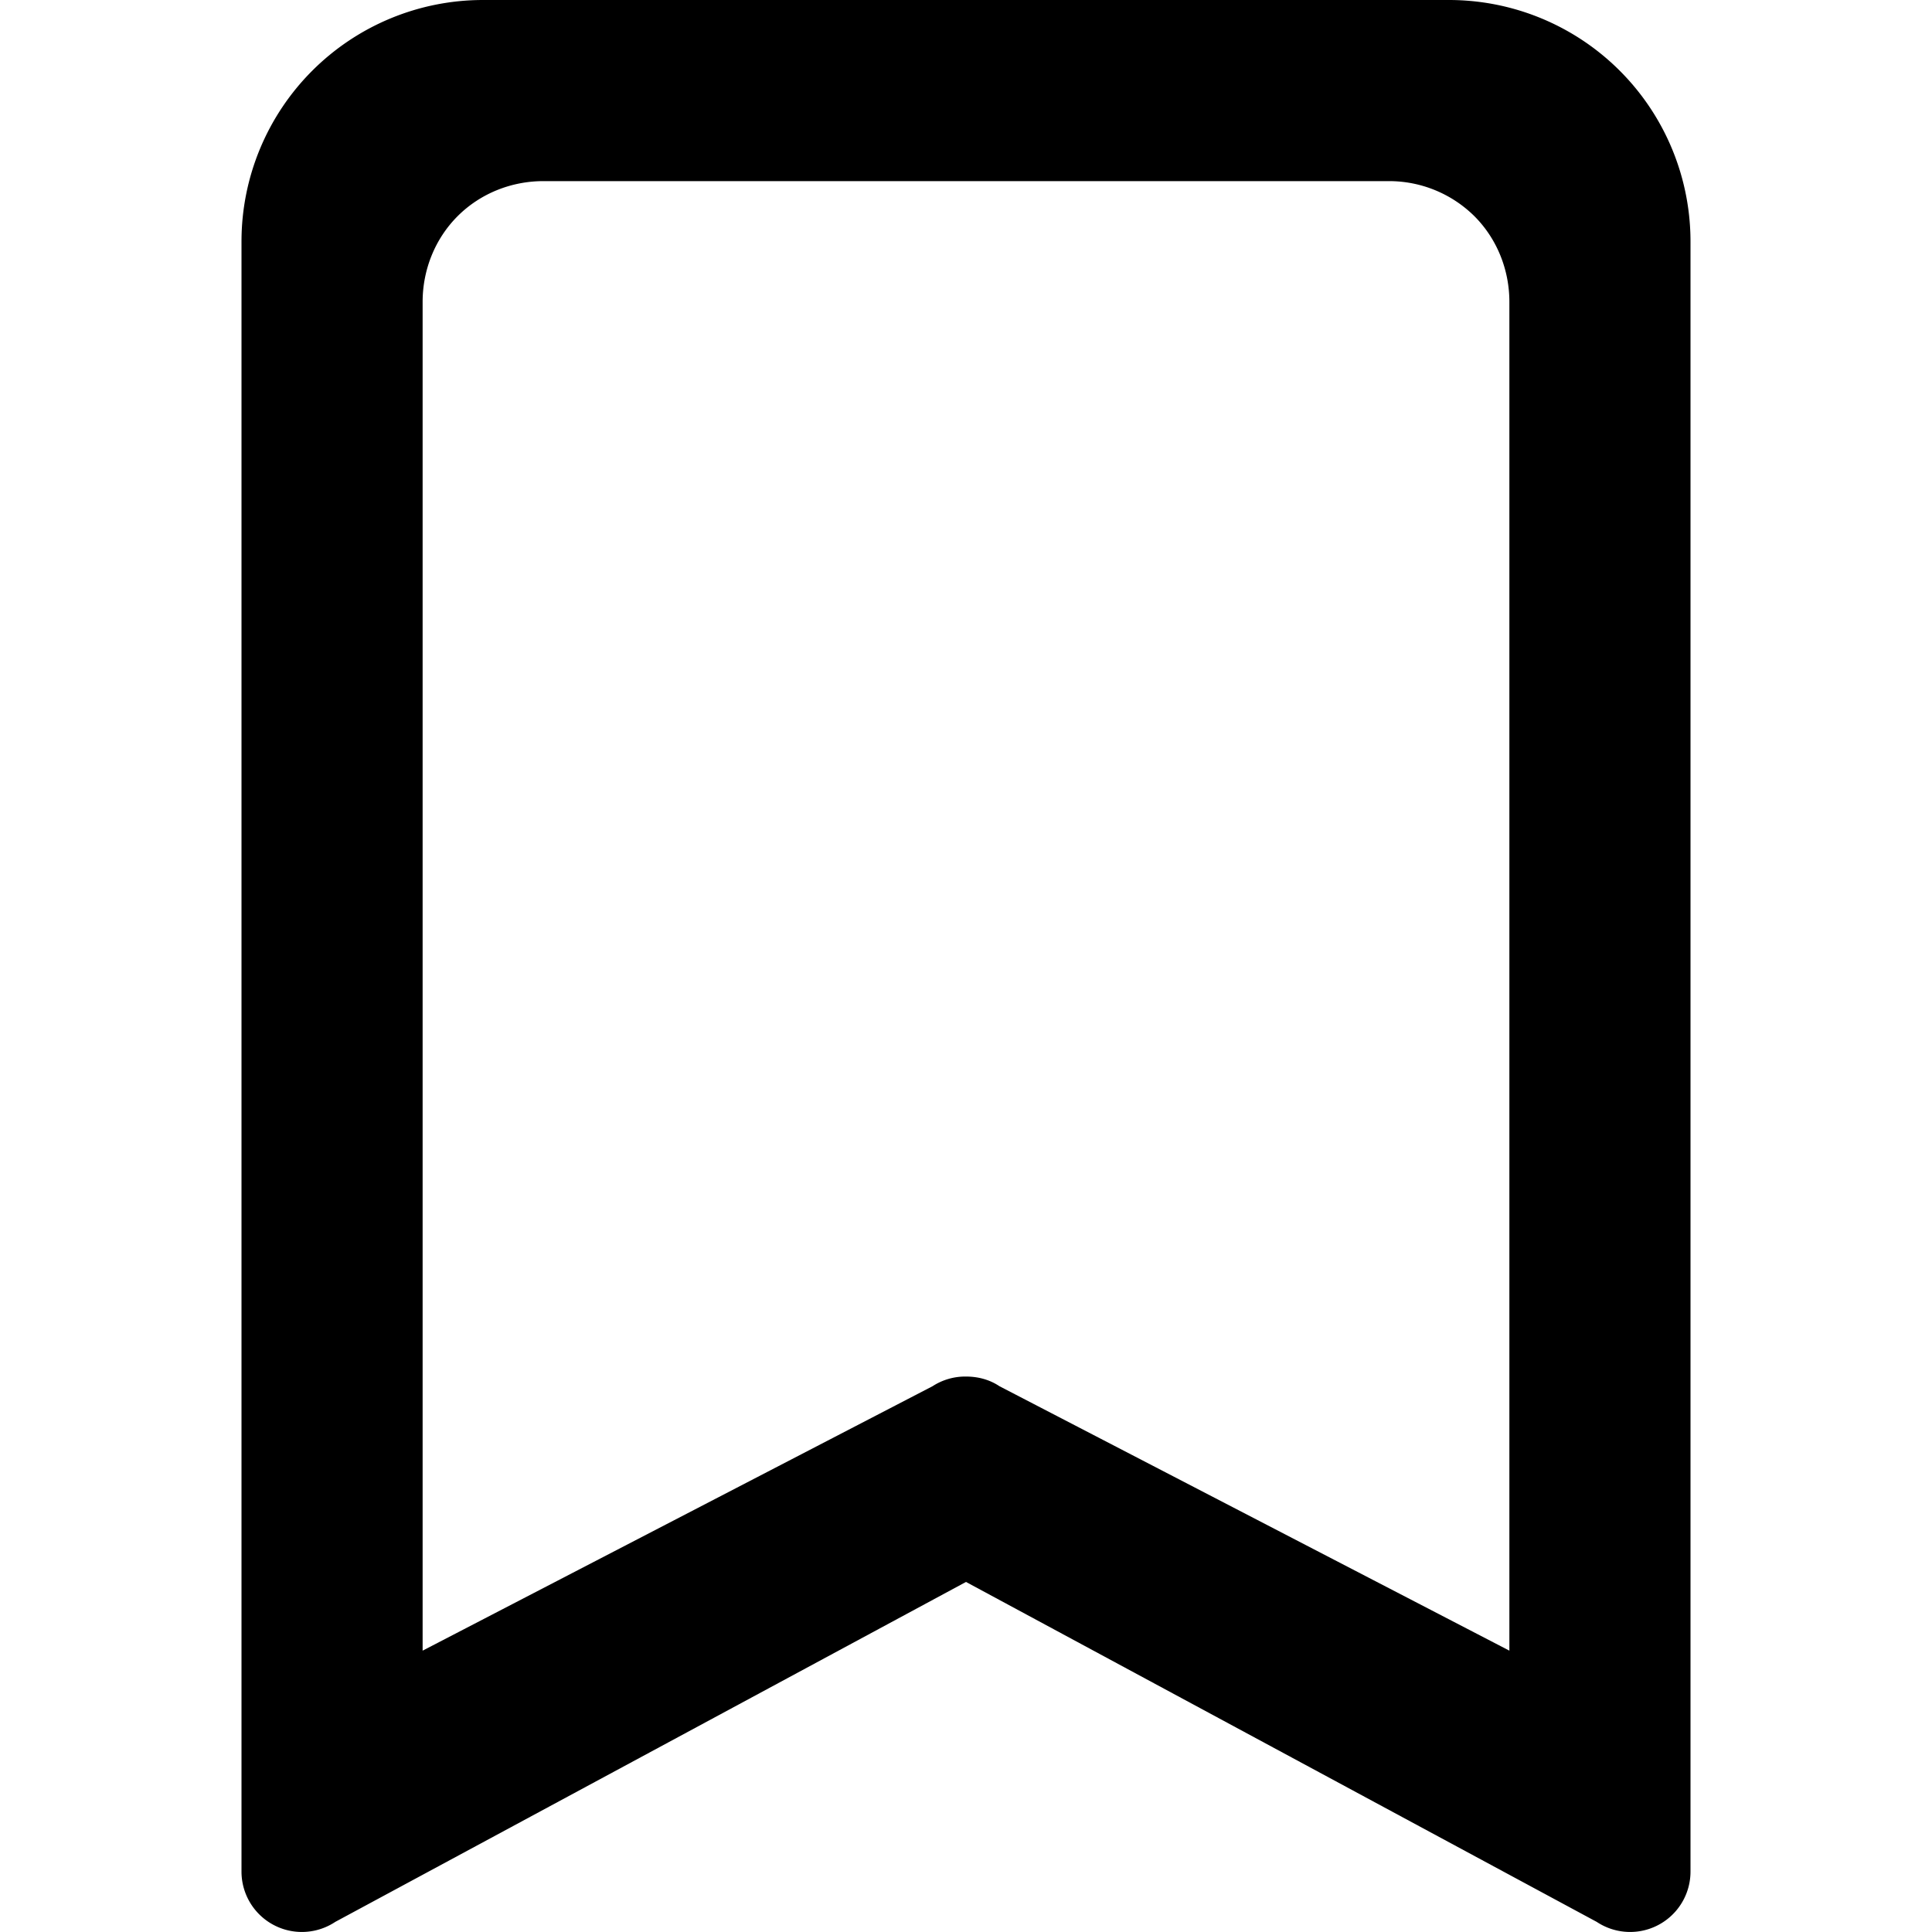 <svg width="16" height="16" xmlns="http://www.w3.org/2000/svg"><path d="M2 2a2 2 0 0 1 2-2h8a2 2 0 0 1 2 2v13.5a.5.5 0 0 1-.777.416L8 13.101l-5.223 2.815A.5.5 0 0 1 2 15.5V2Zm2.5-.5c-.265 0-.522.102-.71.29-.188.188-.29.445-.29.71v11.17l4.223-2.19A.497.497 0 0 1 8 11.4c.099 0 .195.025.277.08l4.223 2.19V2.5c0-.265-.102-.522-.29-.71a1.004 1.004 0 0 0-.71-.29h-7Z"/></svg>